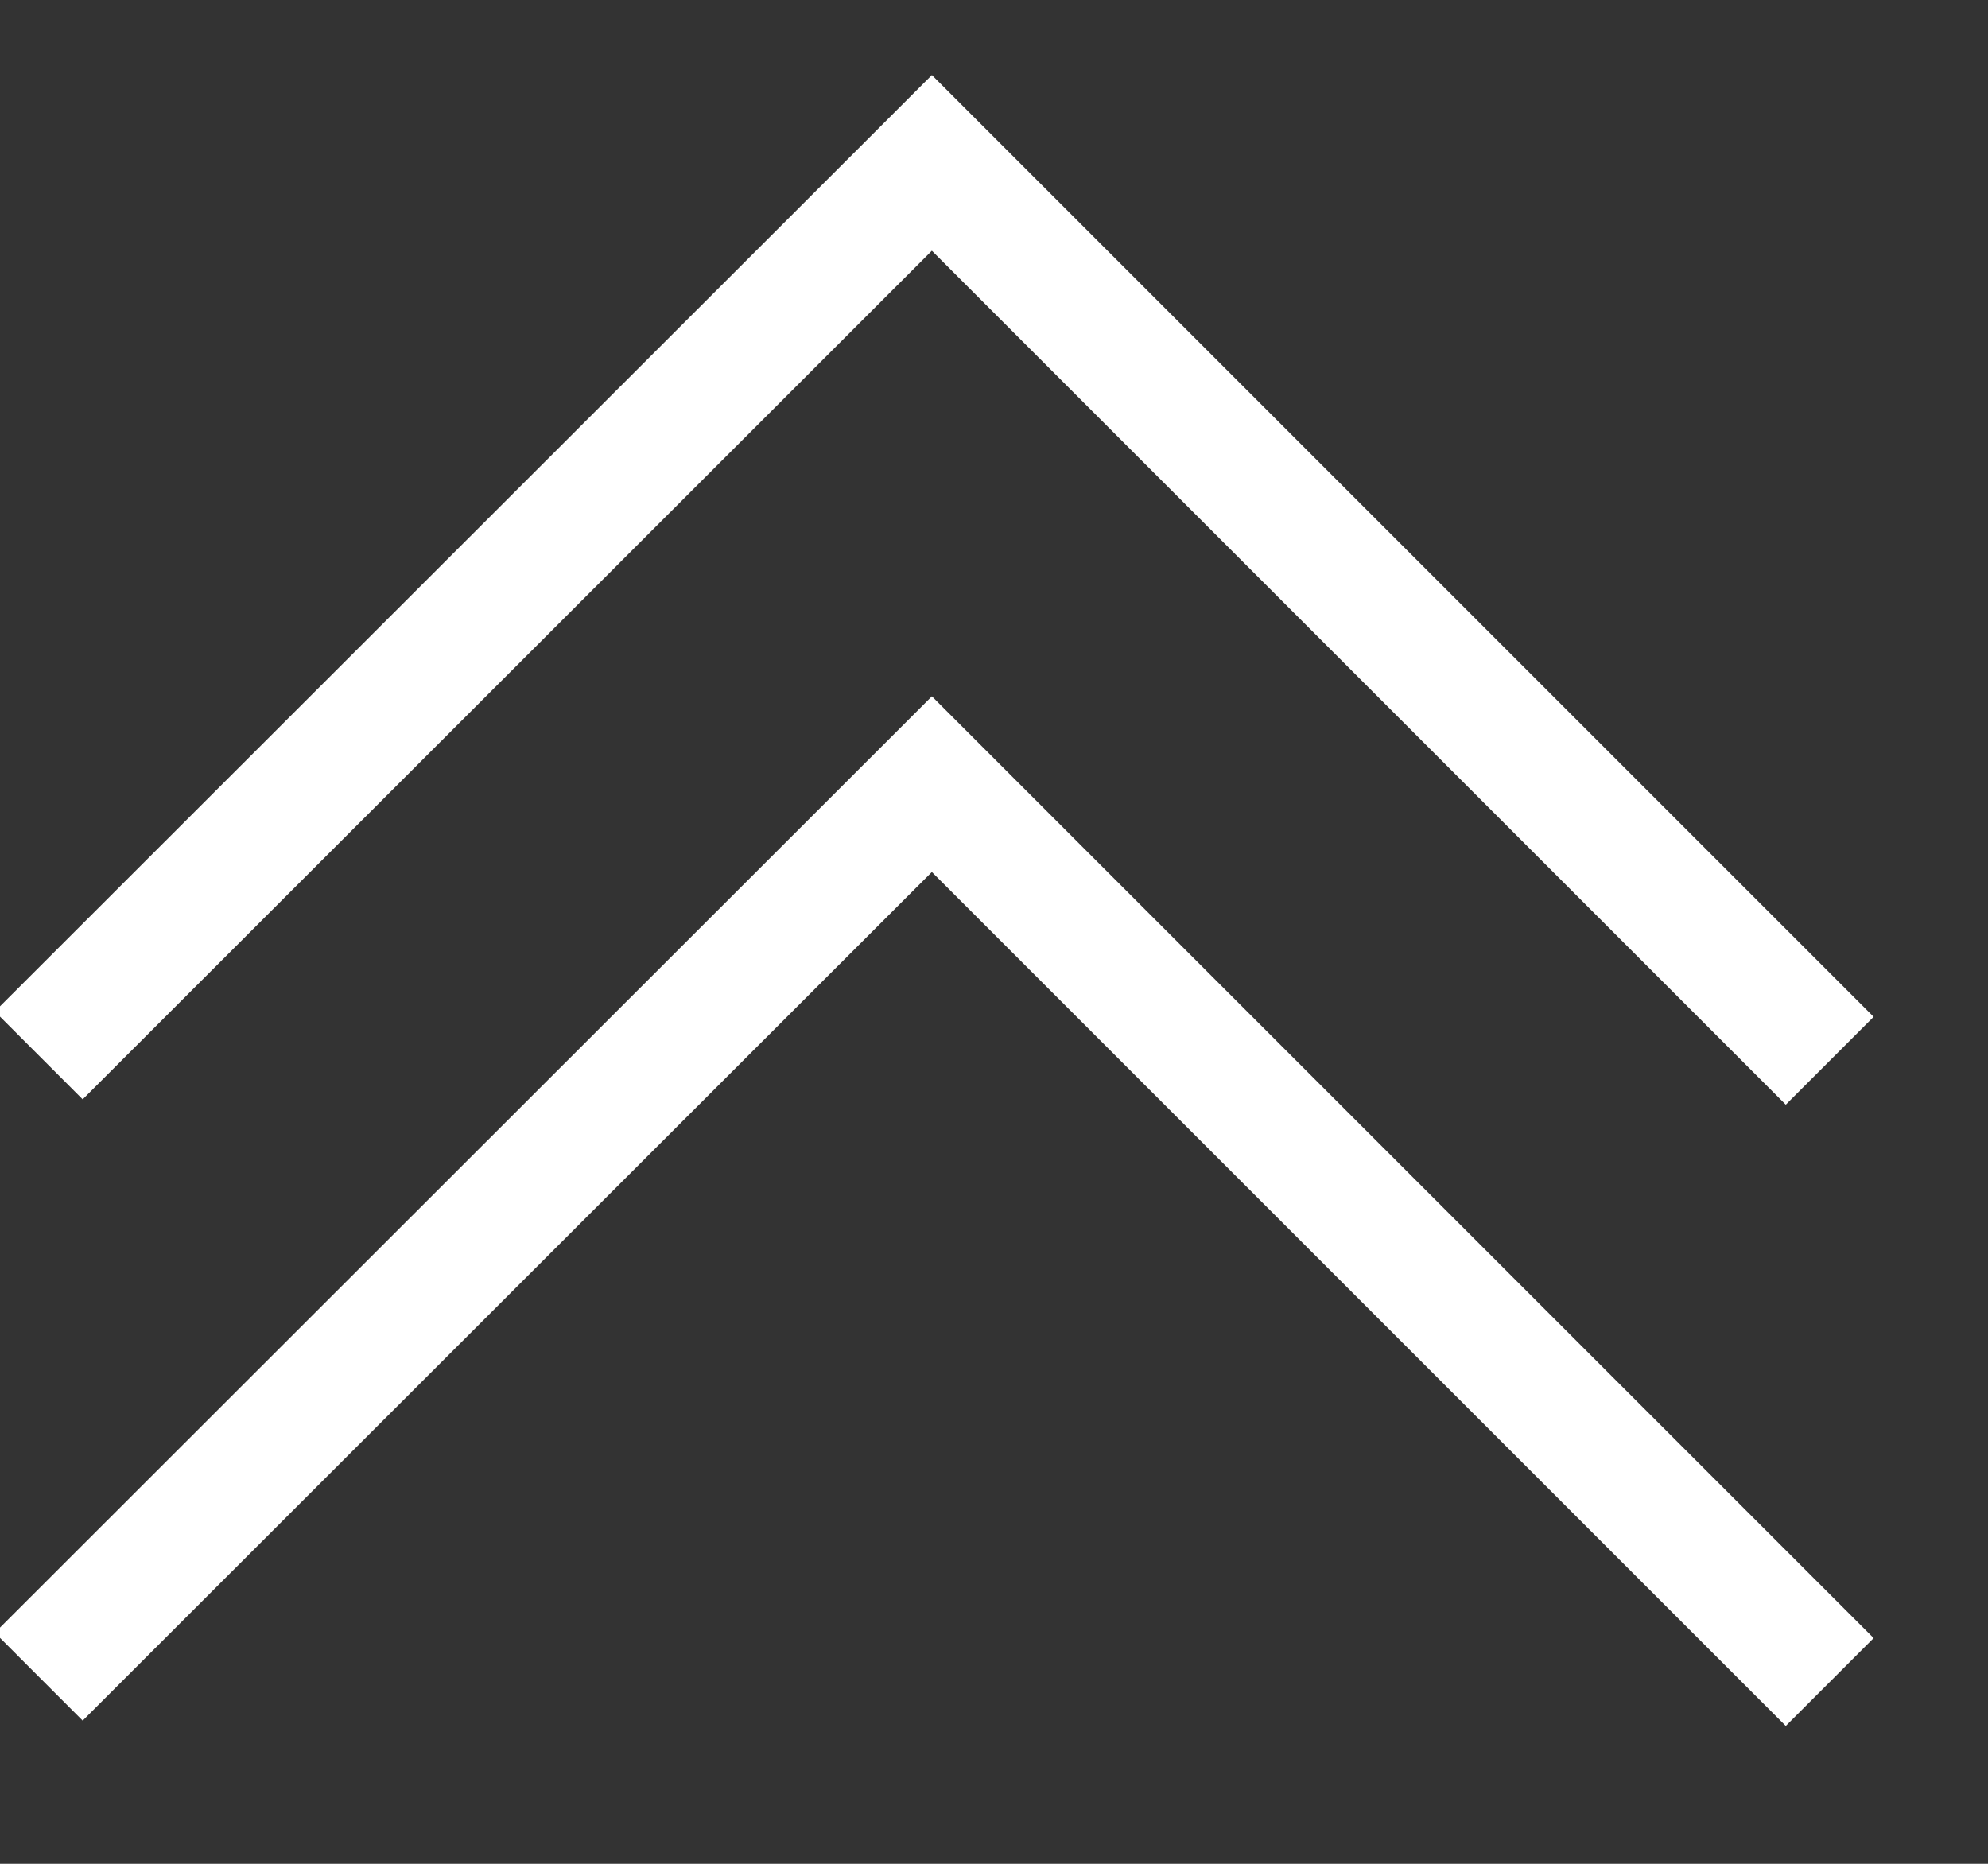 <svg xmlns="http://www.w3.org/2000/svg" xmlns:xlink="http://www.w3.org/1999/xlink" width="16" height="15" version="1.1" viewBox="0 0 16 15"><rect x="0" y="0" width="16" height="15" fill="#333333" stroke="none"/><title>waves_icons_receive copy 2</title><desc>Created with Sketch.</desc><g id="wallet_assets" fill="none" fill-rule="evenodd" stroke="none" stroke-width="1" transform="translate(-100, -687)"><g id="Group-11" stroke="#FFF" transform="translate(100, 668)"><g id="waves_icons_receive-copy-2" transform="translate(7.5, 26.5) scale(1, -1) translate(-7.5, -26.5) translate(0, 20)"><polyline id="Shape-Copy-2" points="14.726 .463 7.5 7.689 .312 .506"/><polyline id="Shape-Copy-3" points="14.726 5.463 7.5 12.689 .312 5.506"/></g></g></g></svg>